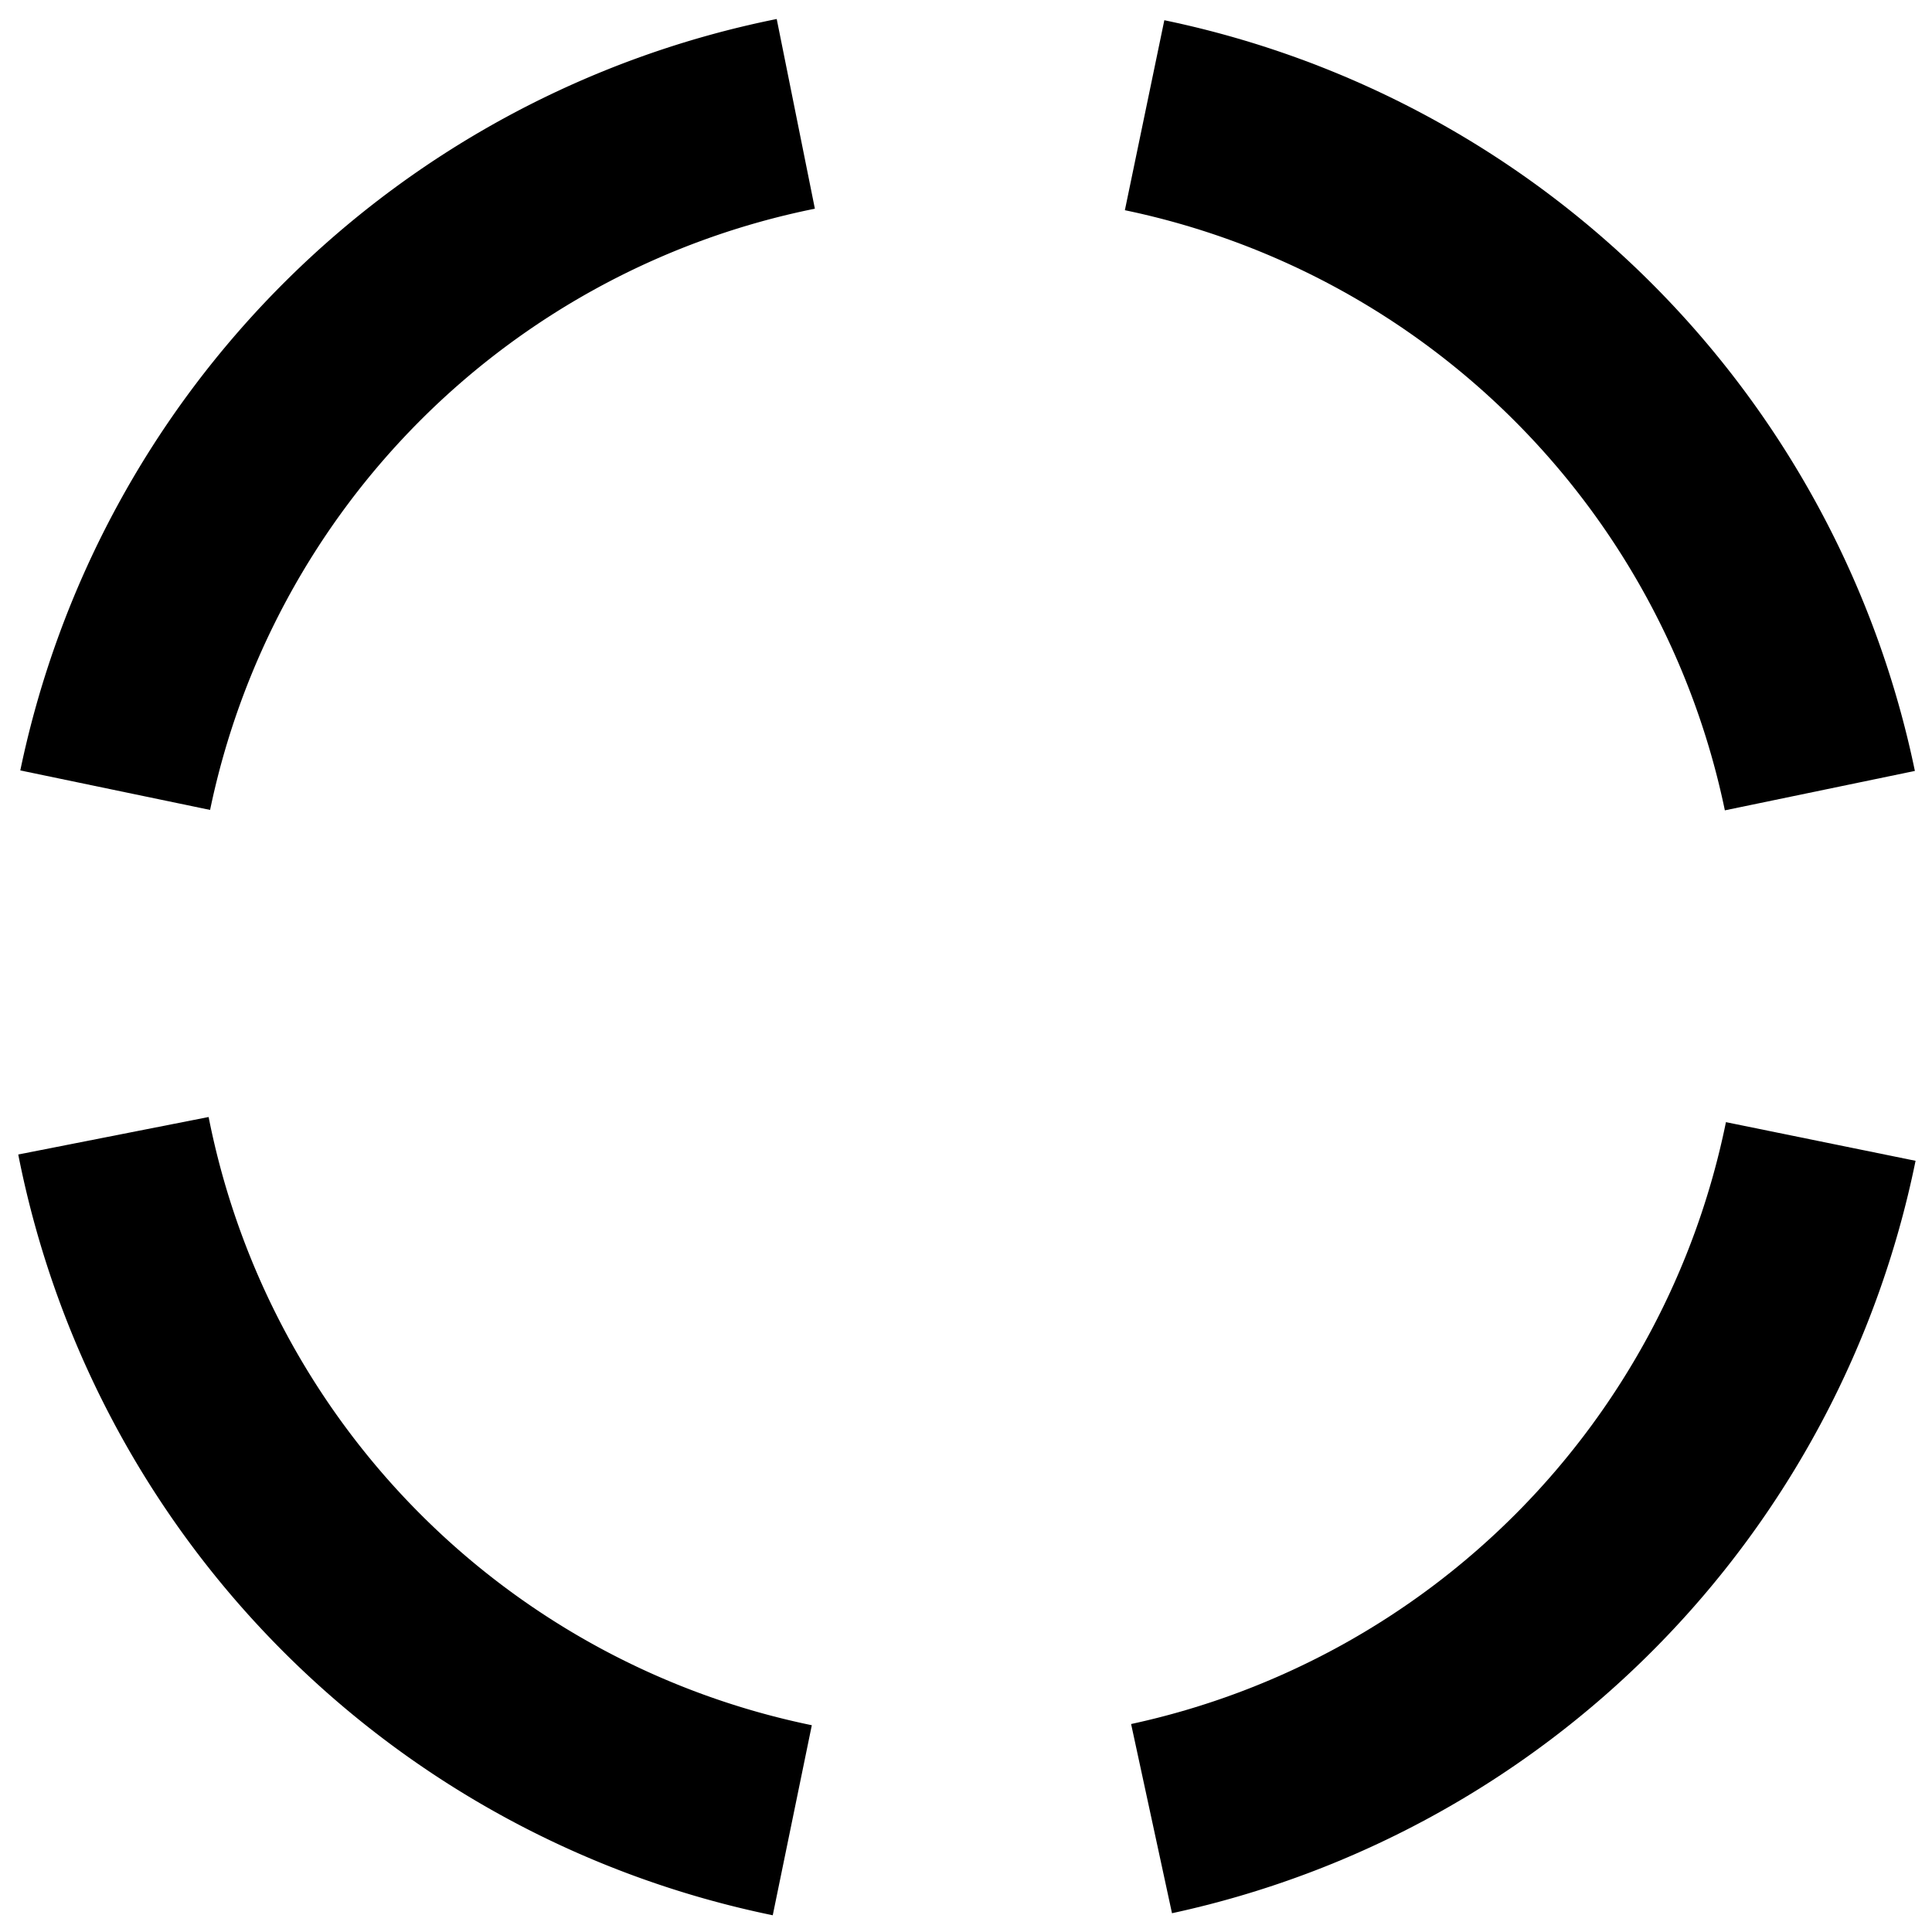 <?xml version="1.0" encoding="UTF-8" standalone="no"?>
<!-- Created with Inkscape (http://www.inkscape.org/) -->

<svg
   width="100"
   height="100"
   viewBox="0 0 26.458 26.458"
   version="1.1"
   id="svg5"
   inkscape:version="1.1.2 (0a00cf5339, 2022-02-04)"
   sodipodi:docname="cursor.svg"
   inkscape:export-filename="/home/claudio/Documents/coding/GameLab/gamelab2024-hyrule-team2/src/Content/ui/cursor.png"
   inkscape:export-xdpi="96"
   inkscape:export-ydpi="96"
   xmlns:inkscape="http://www.inkscape.org/namespaces/inkscape"
   xmlns:sodipodi="http://sodipodi.sourceforge.net/DTD/sodipodi-0.dtd"
   xmlns="http://www.w3.org/2000/svg"
   xmlns:svg="http://www.w3.org/2000/svg">
  <sodipodi:namedview
     id="namedview7"
     pagecolor="#ffffff"
     bordercolor="#666666"
     borderopacity="1.0"
     inkscape:pageshadow="2"
     inkscape:pageopacity="0.0"
     inkscape:pagecheckerboard="0"
     inkscape:document-units="px"
     showgrid="true"
     units="px"
     width="100px"
     objecttolerance="29.4"
     inkscape:zoom="6.4029785"
     inkscape:cx="40.293748"
     inkscape:cy="56.145745"
     inkscape:window-width="1920"
     inkscape:window-height="1136"
     inkscape:window-x="0"
     inkscape:window-y="27"
     inkscape:window-maximized="1"
     inkscape:current-layer="layer1">
    <inkscape:grid
       type="xygrid"
       id="grid9" />
  </sodipodi:namedview>
  <defs
     id="defs2" />
  <g
     inkscape:label="Layer 1"
     inkscape:groupmode="layer"
     id="layer1">
    <path
       id="path500"
       style="fill:#000000;stroke-width:1"
       d="M 89.193 57.99 A 40 40 0 0 1 58.453 89.094 L 60.566 98.871 A 50 50 0 0 0 98.992 59.988 L 89.193 57.99 z "
       transform="scale(0.265)" />
    <path
       id="path500-8"
       style="fill:#000000;stroke-width:1"
       d="M 60.17 1.045 L 58.131 10.863 A 40 40 0 0 1 89.137 41.877 L 98.957 39.84 A 50 50 0 0 0 60.17 1.045 z "
       transform="scale(0.265)" />
    <path
       id="path500-8-5"
       style="fill:#000000;stroke-width:1"
       d="M 40.139 0.982 A 50 50 0 0 0 1.049 39.814 L 10.857 41.855 A 40 40 0 0 1 42.111 10.785 L 40.139 0.982 z "
       transform="scale(0.265)" />
    <path
       id="path500-1"
       style="fill:#000000;stroke-width:1"
       d="M 10.781 57.725 L 0.943 59.662 A 50 50 0 0 0 39.934 98.977 L 41.953 89.156 A 40 40 0 0 1 10.781 57.725 z "
       transform="scale(0.265)" />
  </g>
</svg>
